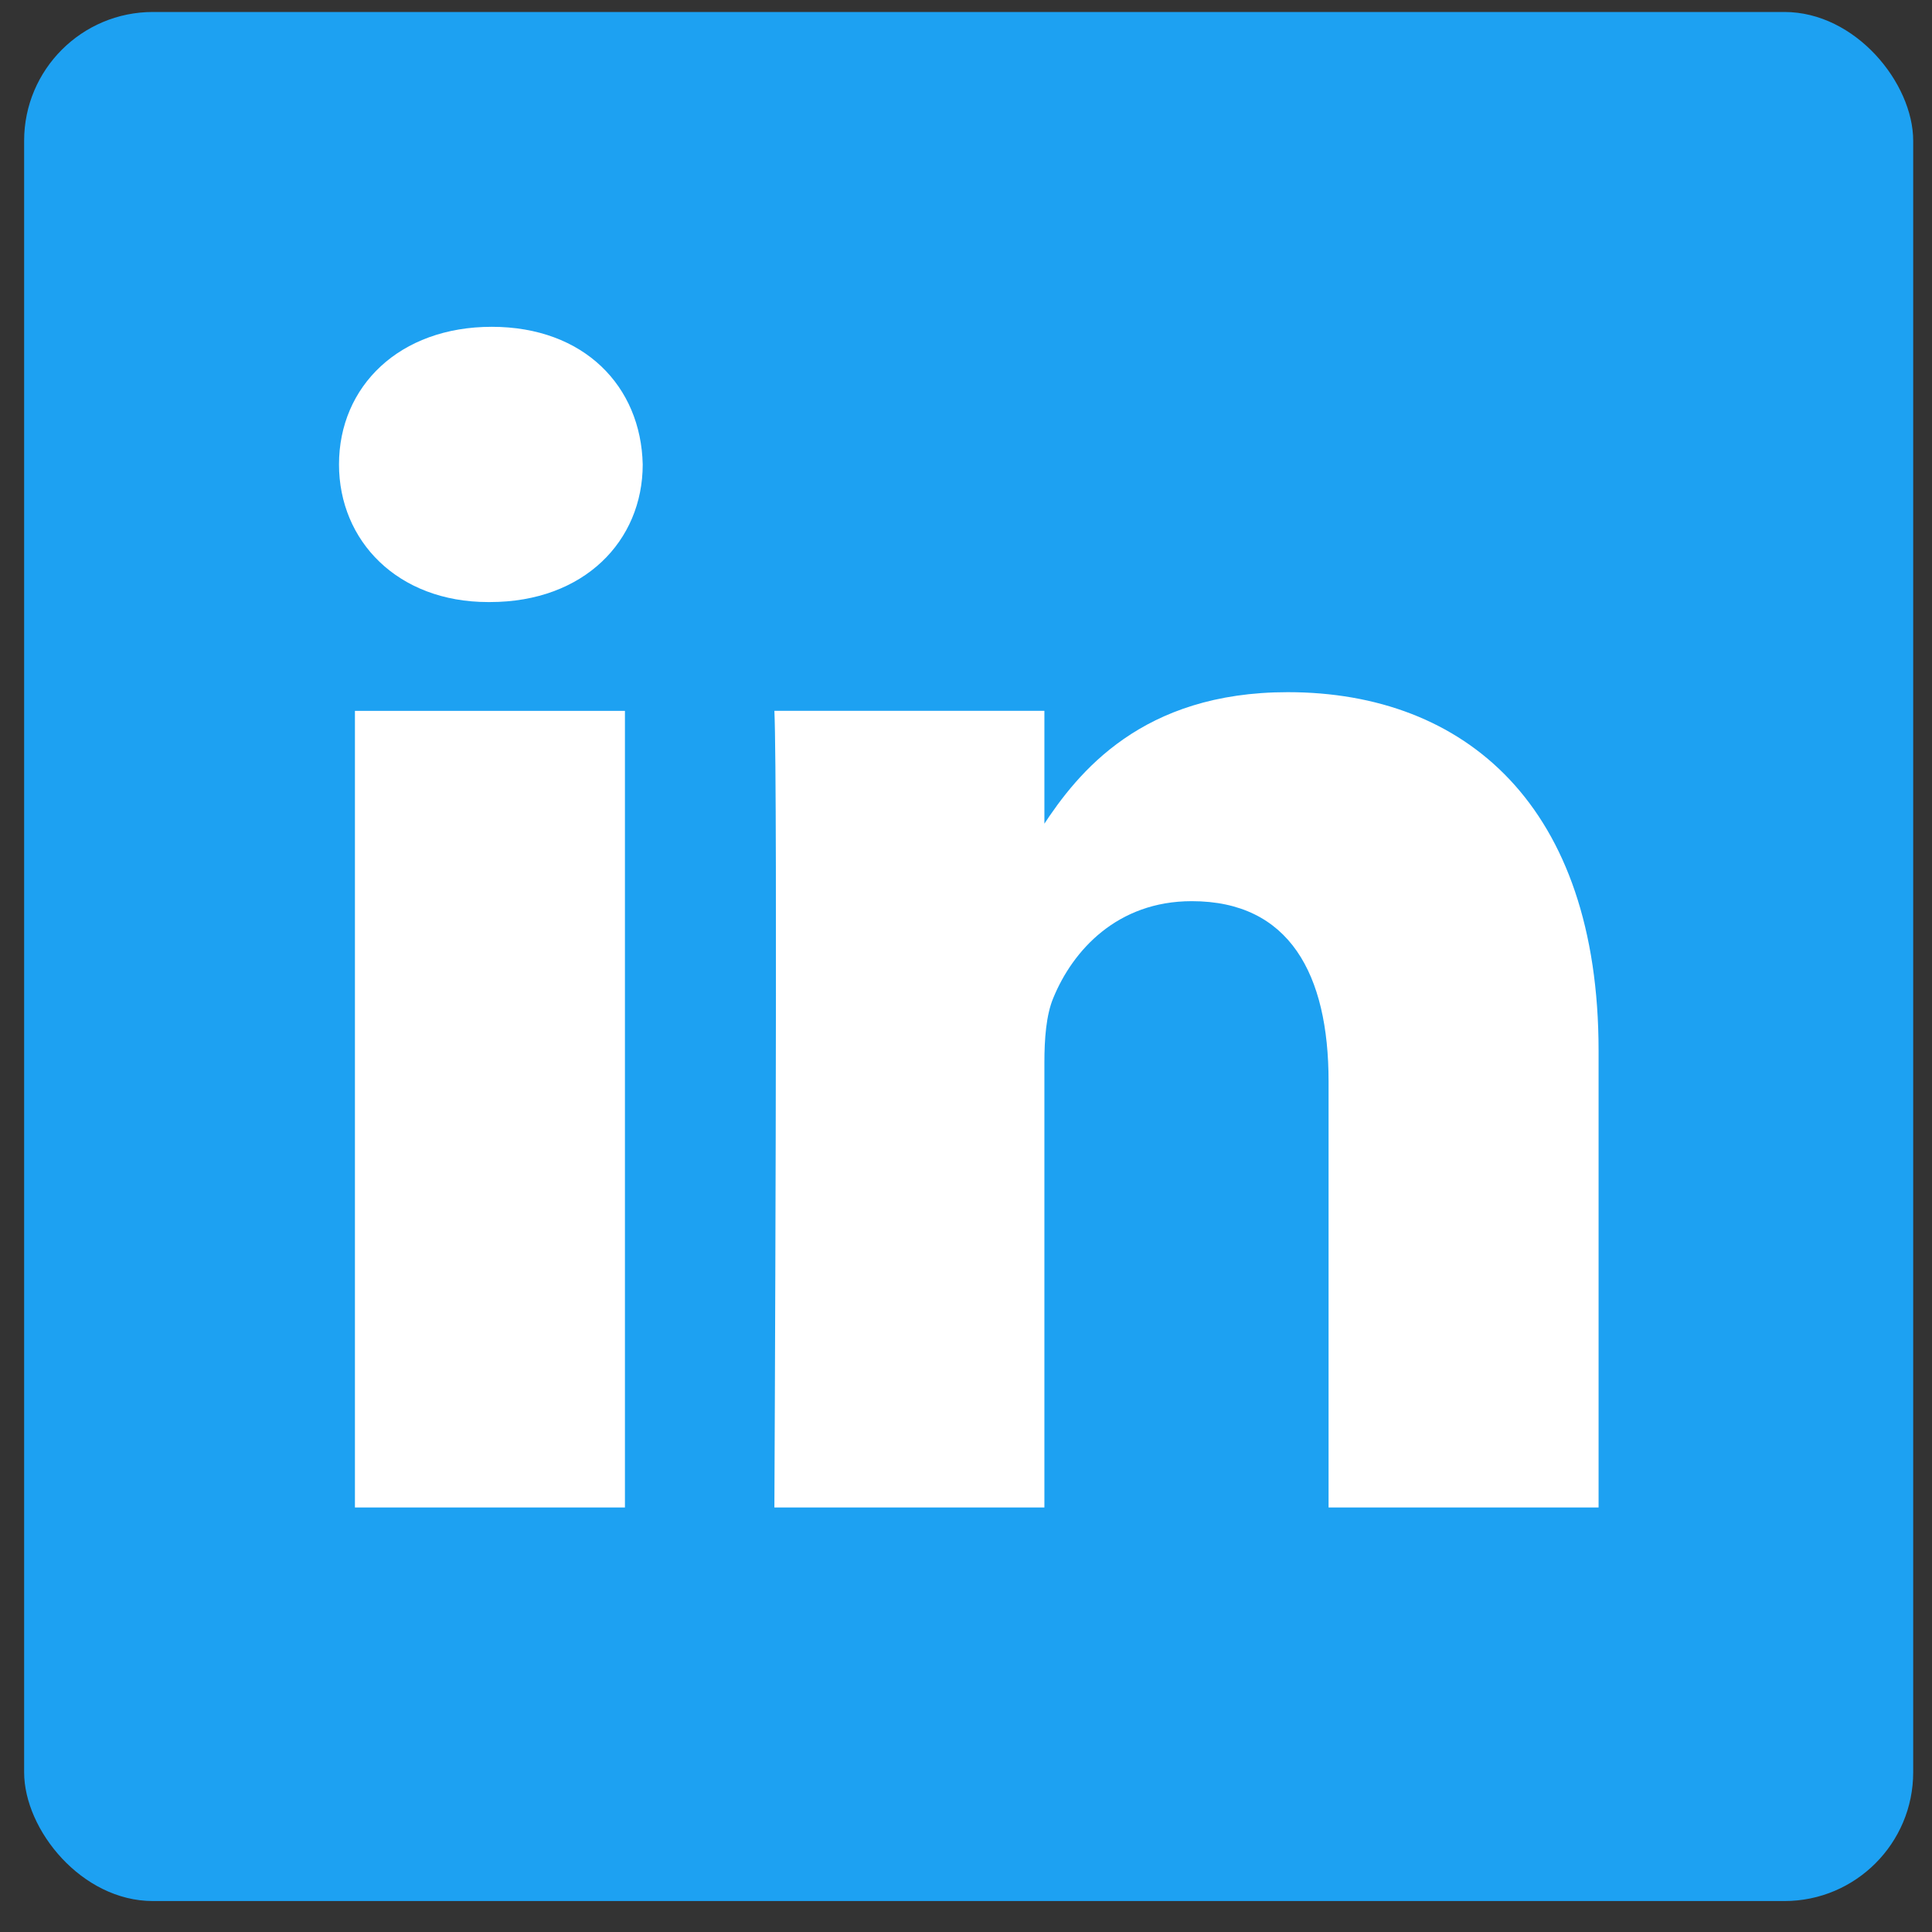 <svg width="45" height="45" viewBox="0 0 45 45" fill="none" xmlns="http://www.w3.org/2000/svg">
<rect x="0" y="0" width="45" height="45" fill="#333333" stroke="none"/>
<rect x="0.562" y="0.279" width="44" height="44" rx="3" fill="#1DA1F2"/>
<g clip-path="url(#clip0_58_54779)">
<rect x="7.896" y="7.612" width="29.333" height="27.5" fill="#1DA1F2"/>
<path d="M14.556 35.112V16.558H8.267V35.112H14.556ZM11.412 14.023C13.605 14.023 14.97 12.598 14.97 10.818C14.93 8.997 13.605 7.612 11.454 7.612C9.303 7.612 7.896 8.997 7.896 10.818C7.896 12.598 9.261 14.023 11.371 14.023H11.412H11.412ZM18.037 35.112H24.326V24.75C24.326 24.196 24.367 23.642 24.533 23.245C24.987 22.137 26.022 20.99 27.759 20.99C30.035 20.99 30.945 22.691 30.945 25.186V35.112H37.234V24.473C37.234 18.774 34.131 16.122 29.994 16.122C26.601 16.122 25.111 17.982 24.284 19.248H24.326V16.557H18.037C18.119 18.298 18.037 35.111 18.037 35.111L18.037 35.112Z" fill="white"/>
</g>
<defs>
<clipPath id="clip0_58_54779">
<rect x="7.896" y="7.612" width="29.333" height="27.5" fill="white"/>
</clipPath>
</defs>
</svg>
